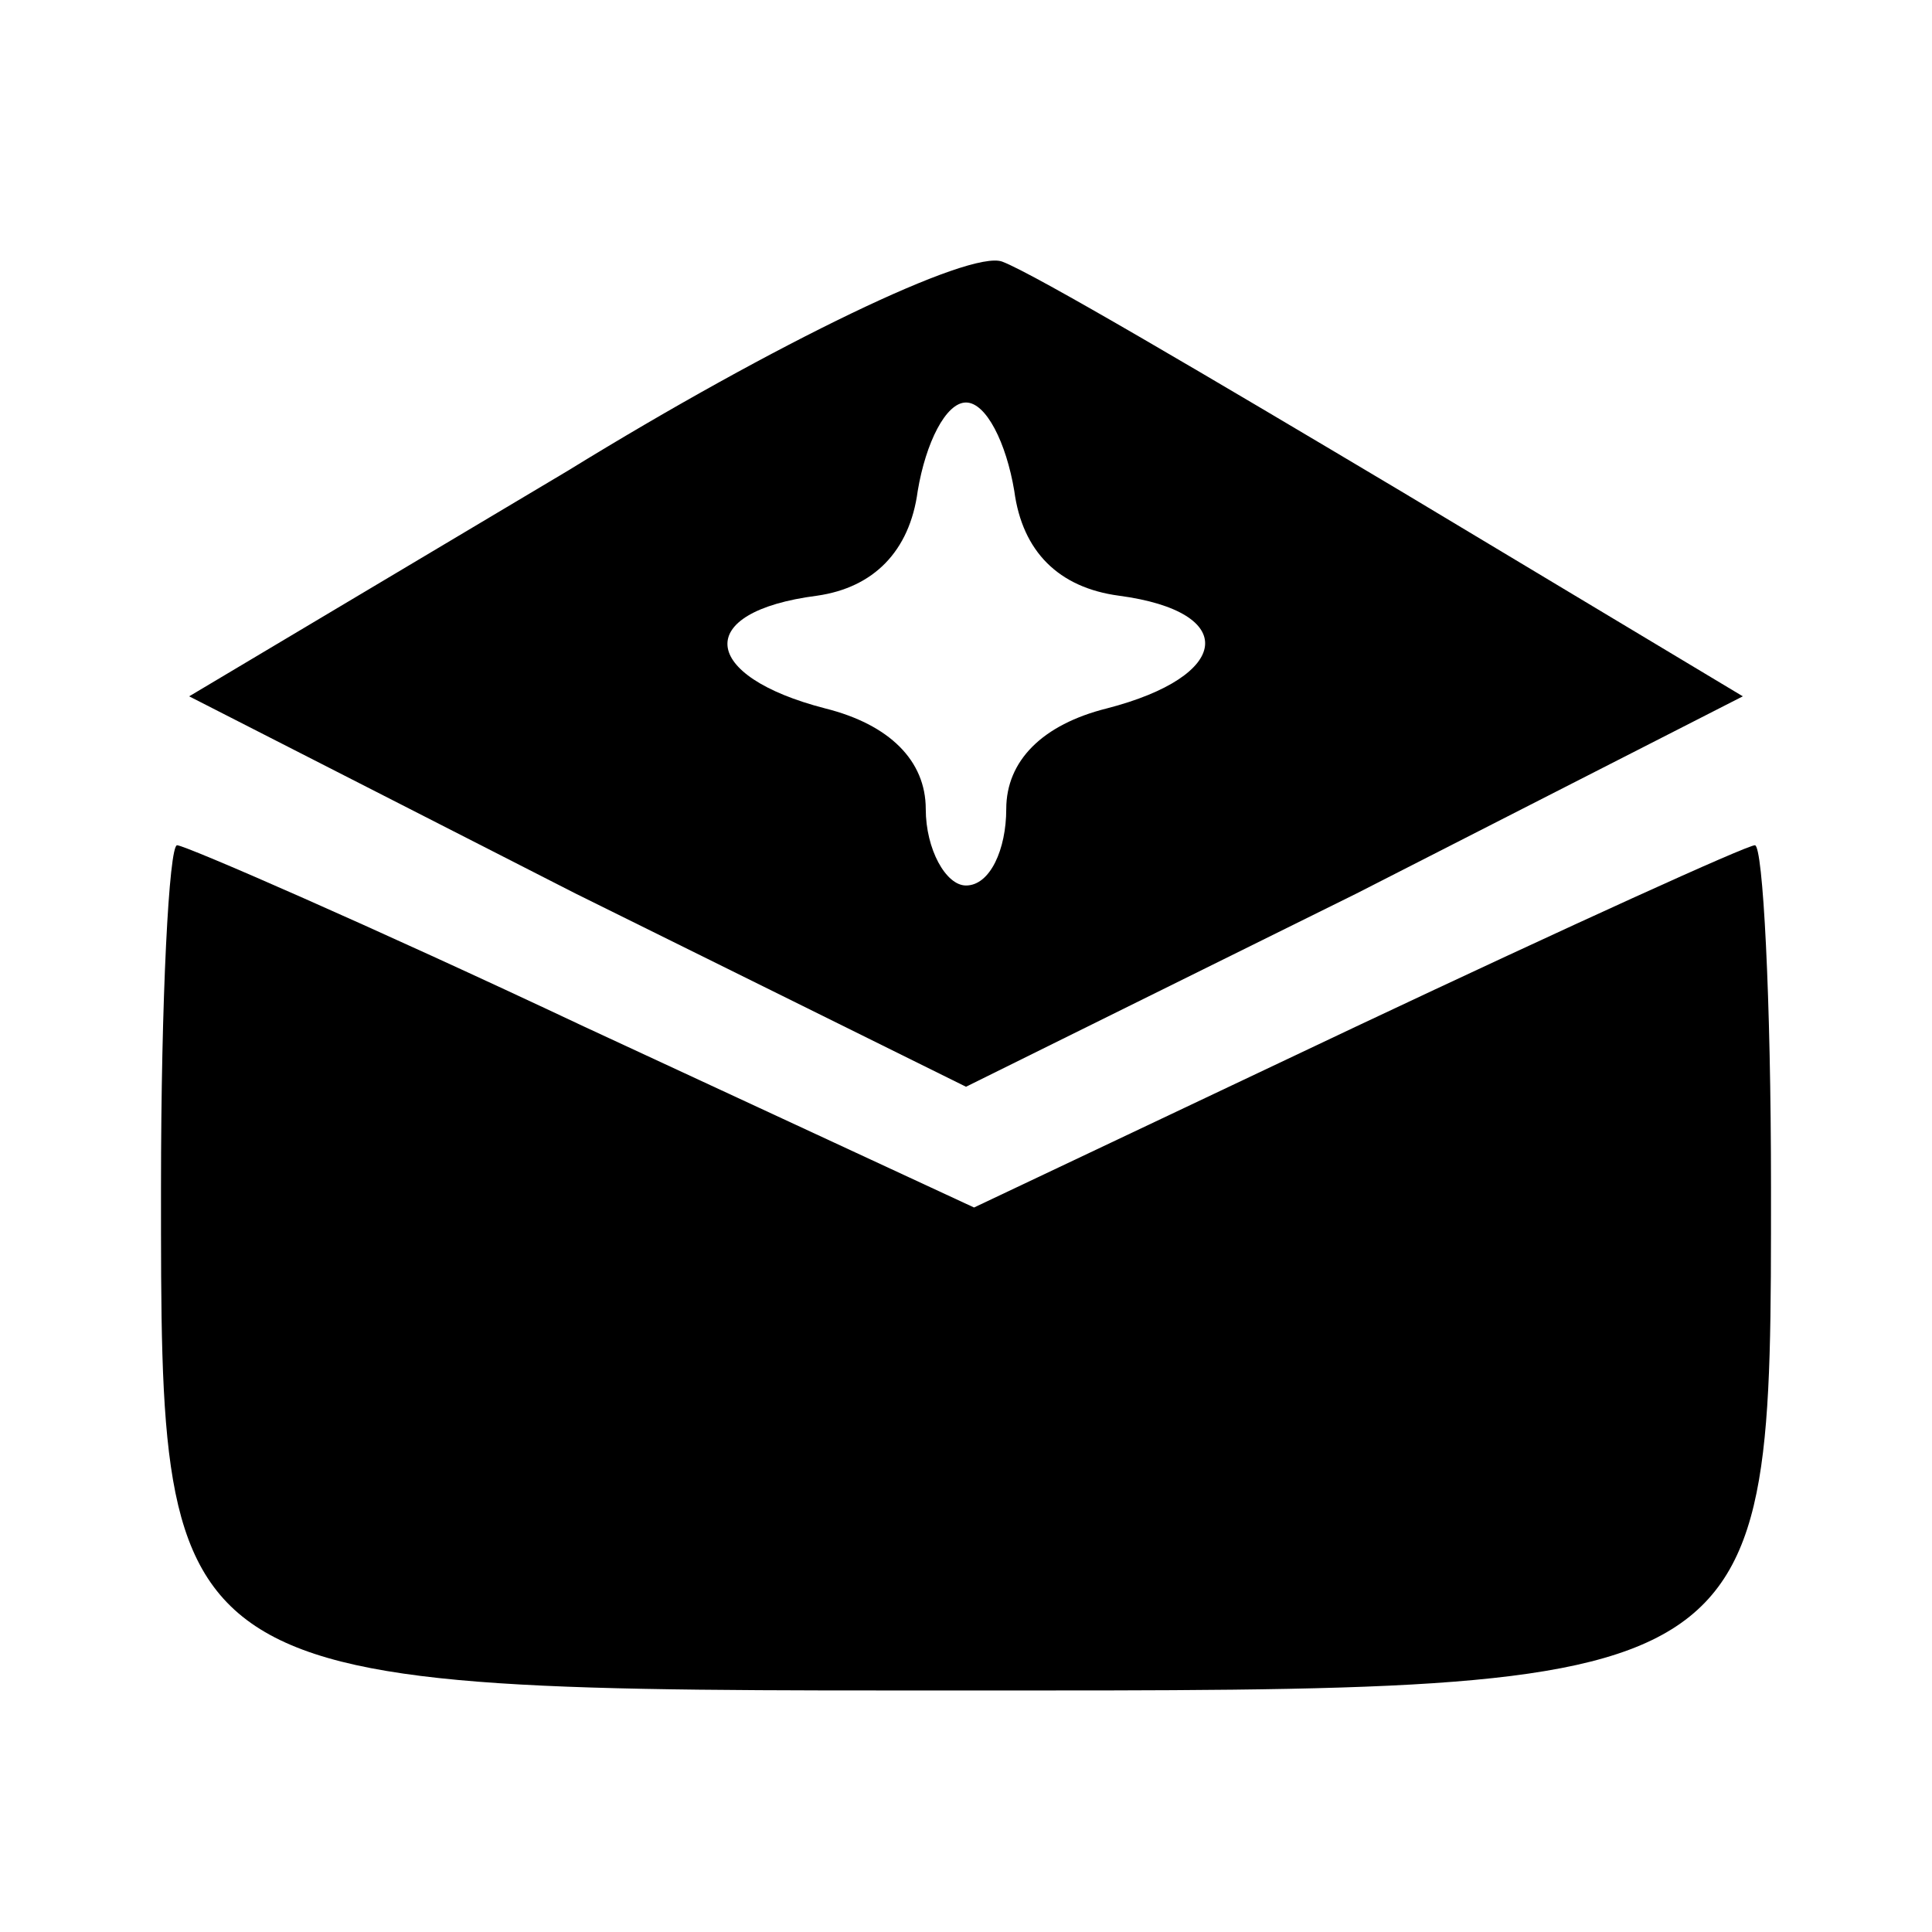 <?xml version="1.0" standalone="no"?>
<!DOCTYPE svg PUBLIC "-//W3C//DTD SVG 20010904//EN"
 "http://www.w3.org/TR/2001/REC-SVG-20010904/DTD/svg10.dtd">
<svg version="1.0" xmlns="http://www.w3.org/2000/svg"
 width="48pt" height="48pt" viewBox="0 0 48 48"
 preserveAspectRatio="xMidYMid meet">

<g transform="translate(0,48) scale(0.1,-0.1)"
fill="#000000" stroke="none">
<path d="M141 363 l-94 -56 96 -49 97 -48 97 48 96 49 -85 51 c-47 28 -91 54
-99 57 -8 3 -56 -20 -108 -52z m111 -5 c2 -15 11 -24 26 -26 30 -4 28 -20 -3
-28 -16 -4 -25 -13 -25 -25 0 -10 -4 -19 -10 -19 -5 0 -10 9 -10 19 0 12 -9
21 -25 25 -31 8 -33 24 -2 28 14 2 23 11 25 26 2 12 7 22 12 22 5 0 10 -10 12
-22z"/>
<path d="M40 185 c0 -126 -1 -125 200 -125 201 0 200 -1 200 125 0 47 -2 85
-4 85 -2 0 -46 -20 -99 -45 l-95 -45 -97 45 c-53 25 -99 45 -101 45 -2 0 -4
-38 -4 -85z"/>
</g>
</svg>
